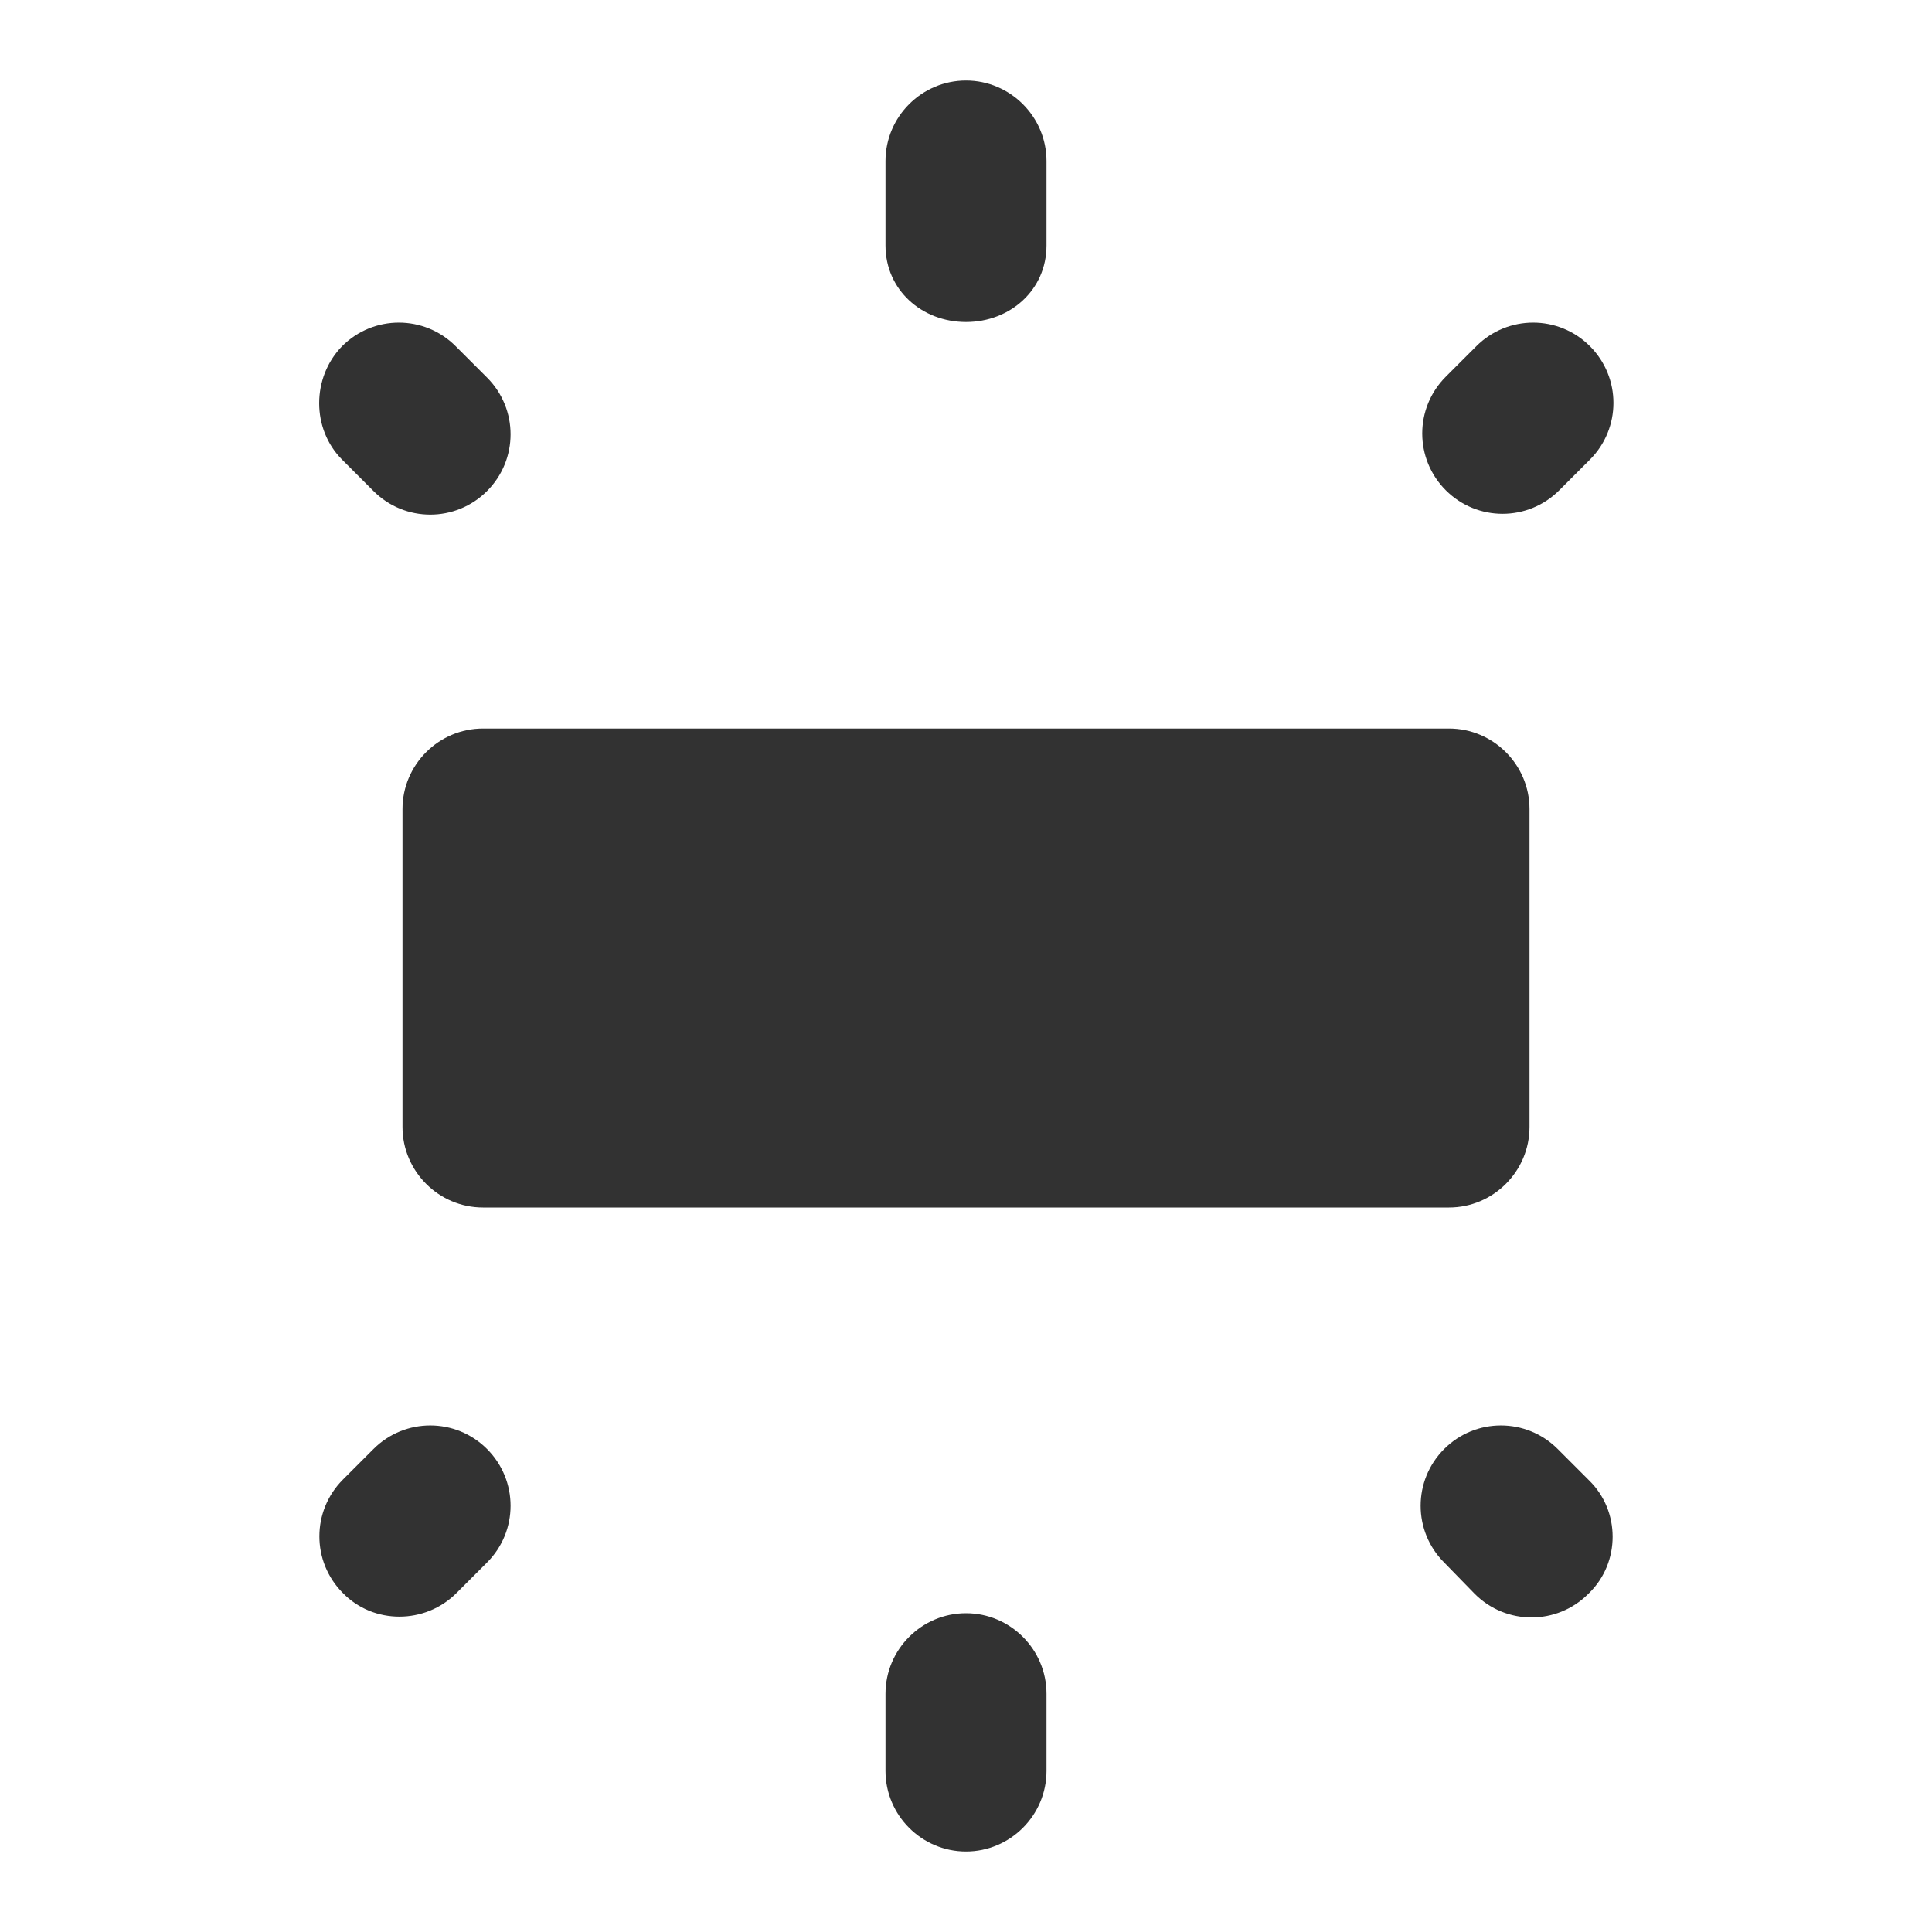 <svg width="24" height="24" viewBox="0 0 24 24" fill="none" xmlns="http://www.w3.org/2000/svg">
<g clip-path="url(#clip0_17_17846)">
<path d="M6 15H18C18.55 15 19 14.55 19 14V10.05C19 9.5 18.55 9.05 18 9.05H6C5.45 9.05 5 9.5 5 10.05V14C5 14.55 5.45 15 6 15ZM11 2V3.05C11 3.6 11.45 4 12 4C12.55 4 13 3.6 13 3.05V2C13 1.45 12.55 1 12 1C11.45 1 11 1.45 11 2ZM18.34 4.3L17.96 4.68C17.57 5.07 17.57 5.7 17.96 6.09C18.35 6.48 18.98 6.48 19.37 6.09L19.75 5.71C20.14 5.32 20.14 4.69 19.75 4.3C19.36 3.91 18.73 3.91 18.34 4.3ZM13 22V21.04C13 20.49 12.55 20.04 12 20.04C11.45 20.04 11 20.49 11 21.04V22C11 22.55 11.45 23 12 23C12.55 23 13 22.55 13 22ZM19.74 18.39L19.35 18C18.96 17.61 18.33 17.61 17.94 18C17.55 18.39 17.55 19.02 17.94 19.41L18.32 19.8C18.71 20.19 19.34 20.19 19.73 19.8L19.74 19.79C20.13 19.41 20.13 18.77 19.74 18.39ZM4.25 5.71L4.64 6.1C5.03 6.49 5.66 6.49 6.05 6.1C6.44 5.71 6.44 5.08 6.05 4.69L5.66 4.3C5.27 3.91 4.64 3.91 4.25 4.3C3.87 4.69 3.87 5.33 4.25 5.71ZM5.67 19.79L6.05 19.41C6.44 19.02 6.44 18.39 6.05 18C5.66 17.61 5.03 17.61 4.64 18L4.26 18.38C3.87 18.77 3.87 19.4 4.26 19.79C4.64 20.18 5.28 20.18 5.67 19.79Z" fill="#323232"/>
</g>
<defs>
<clipPath id="clip0_17_17846">
<rect width="24" height="24" fill="white"/>
</clipPath>
</defs>
</svg>
